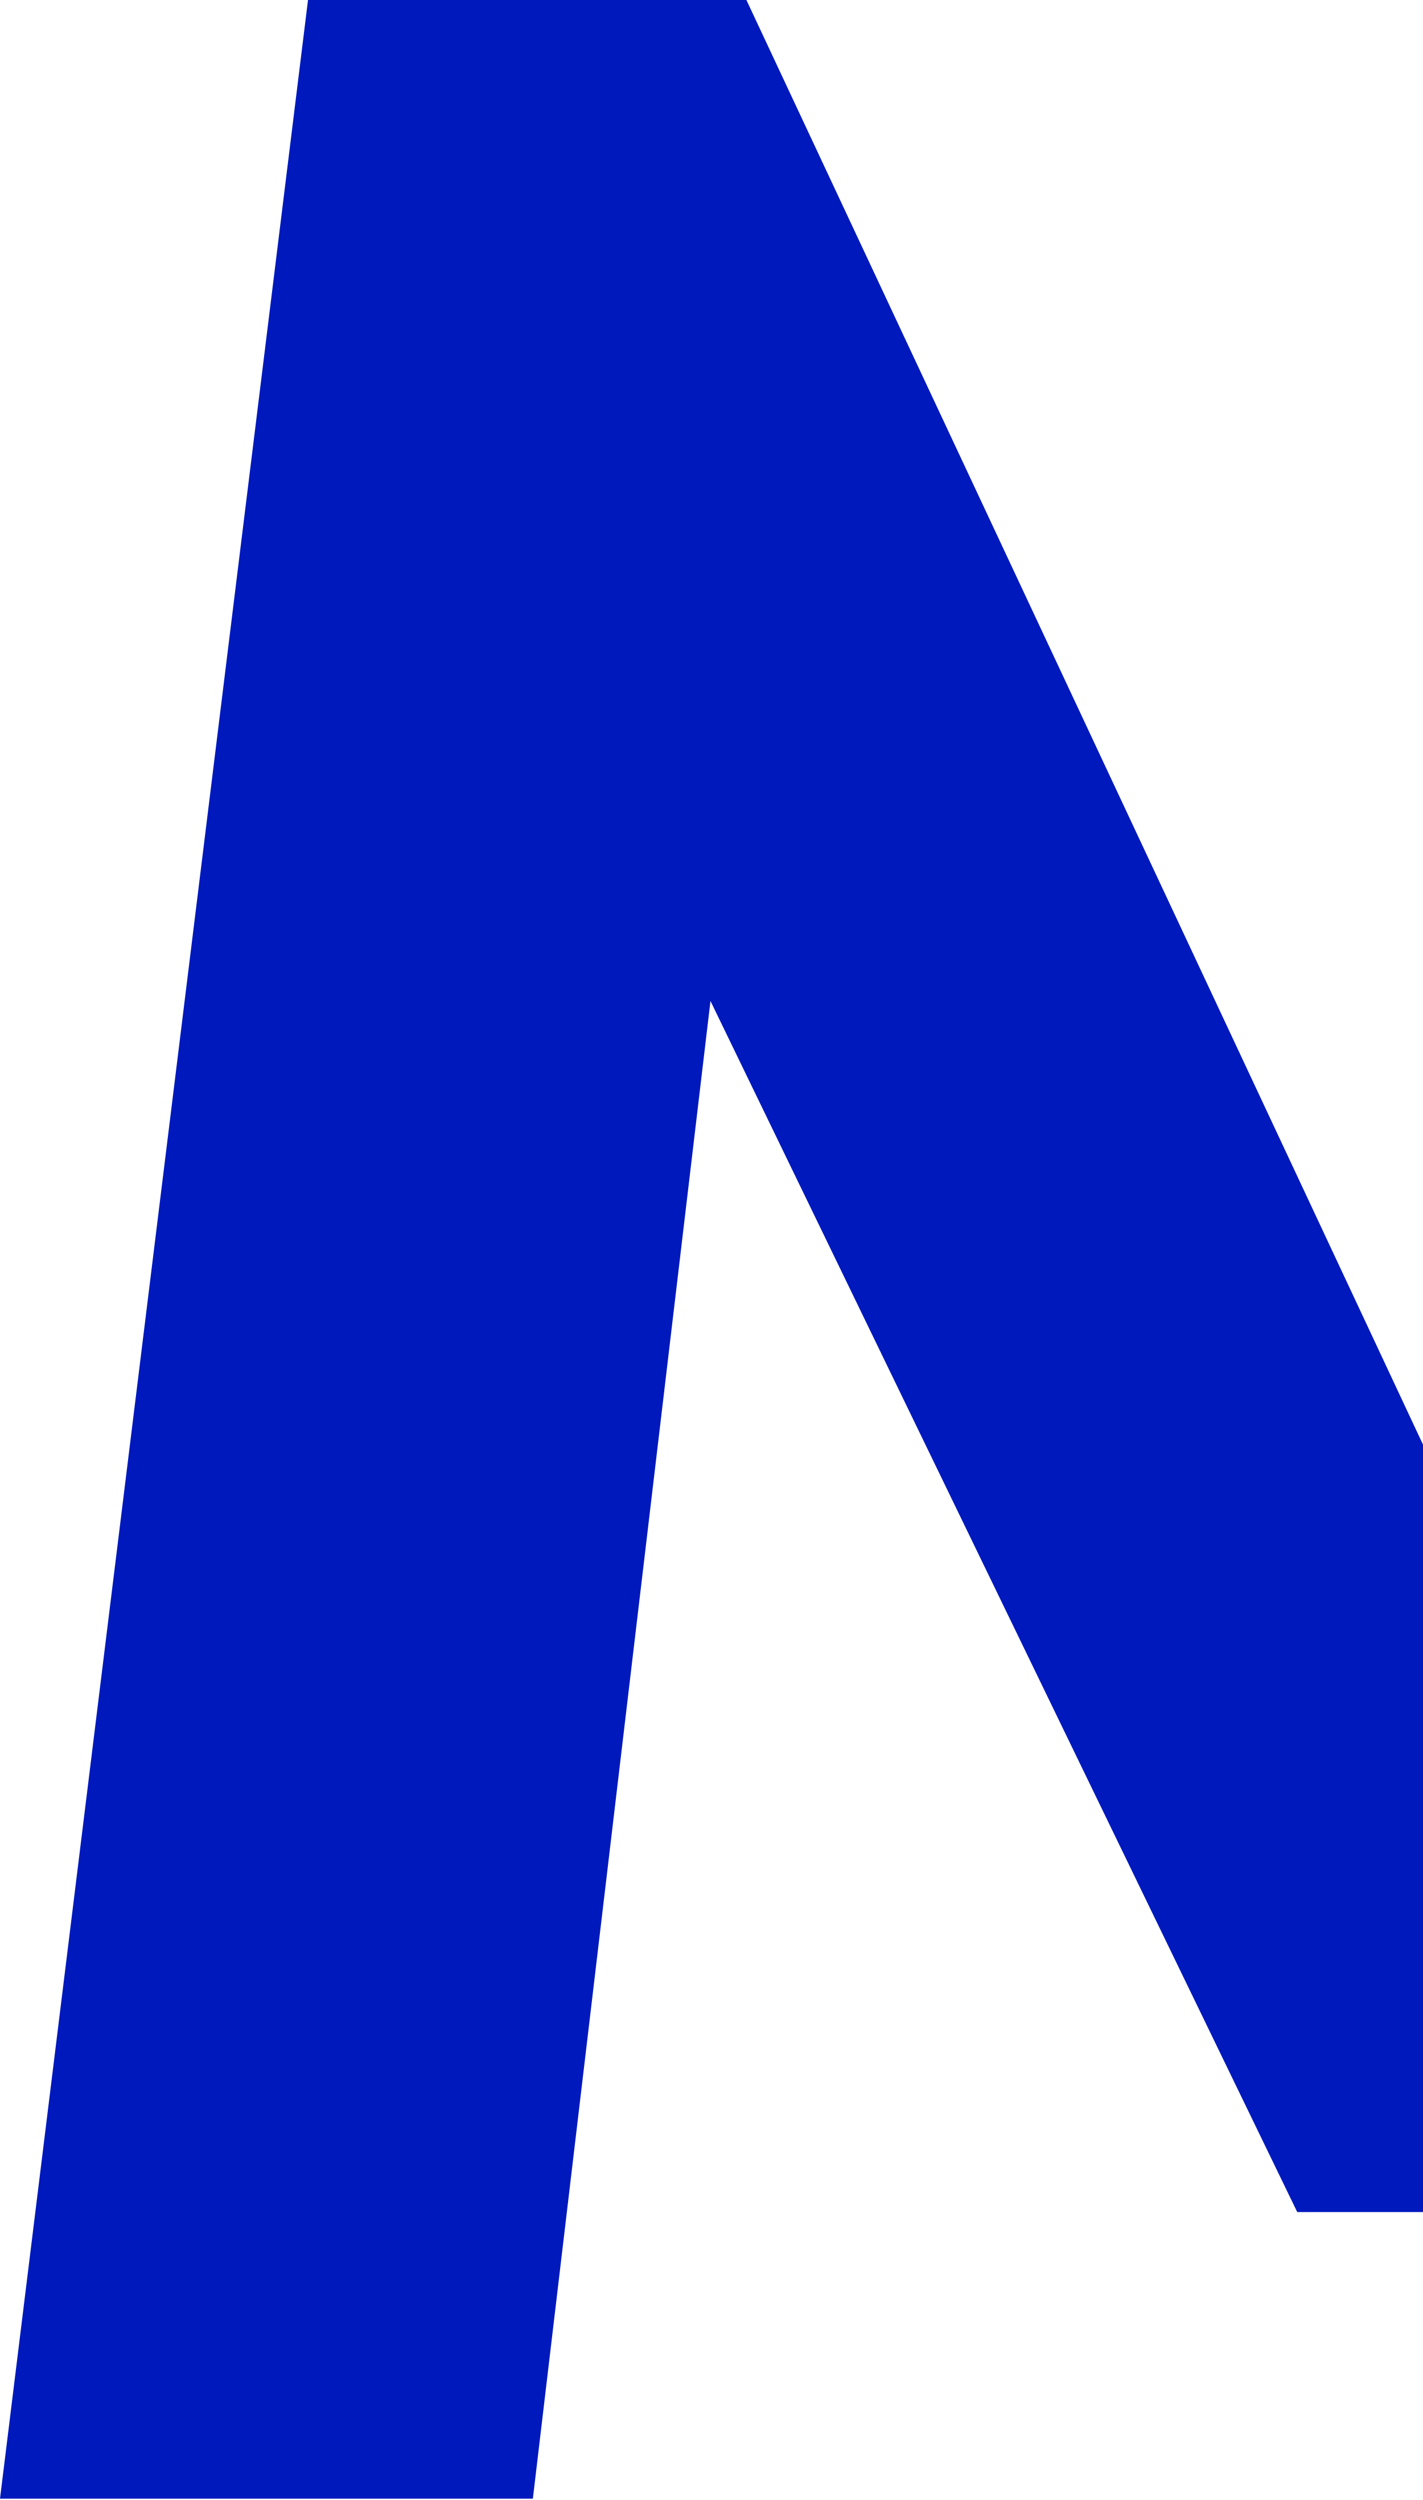 <?xml version="1.0" encoding="UTF-8" standalone="no"?><!DOCTYPE svg PUBLIC "-//W3C//DTD SVG 1.1//EN" "http://www.w3.org/Graphics/SVG/1.1/DTD/svg11.dtd"><svg width="100%" height="100%" viewBox="0 0 697 1224" version="1.1" xmlns="http://www.w3.org/2000/svg" xmlns:xlink="http://www.w3.org/1999/xlink" xml:space="preserve" style="fill-rule:evenodd;clip-rule:evenodd;stroke-linejoin:round;stroke-miterlimit:1.414;"><path d="M697,707.242l0,375.729l-61.6,0l-287.401,-592.906l-87,733.212l-260.999,0l150.867,-1223.28l214.733,0l331.4,707.242Z" style="fill:#0019bd;"/></svg>